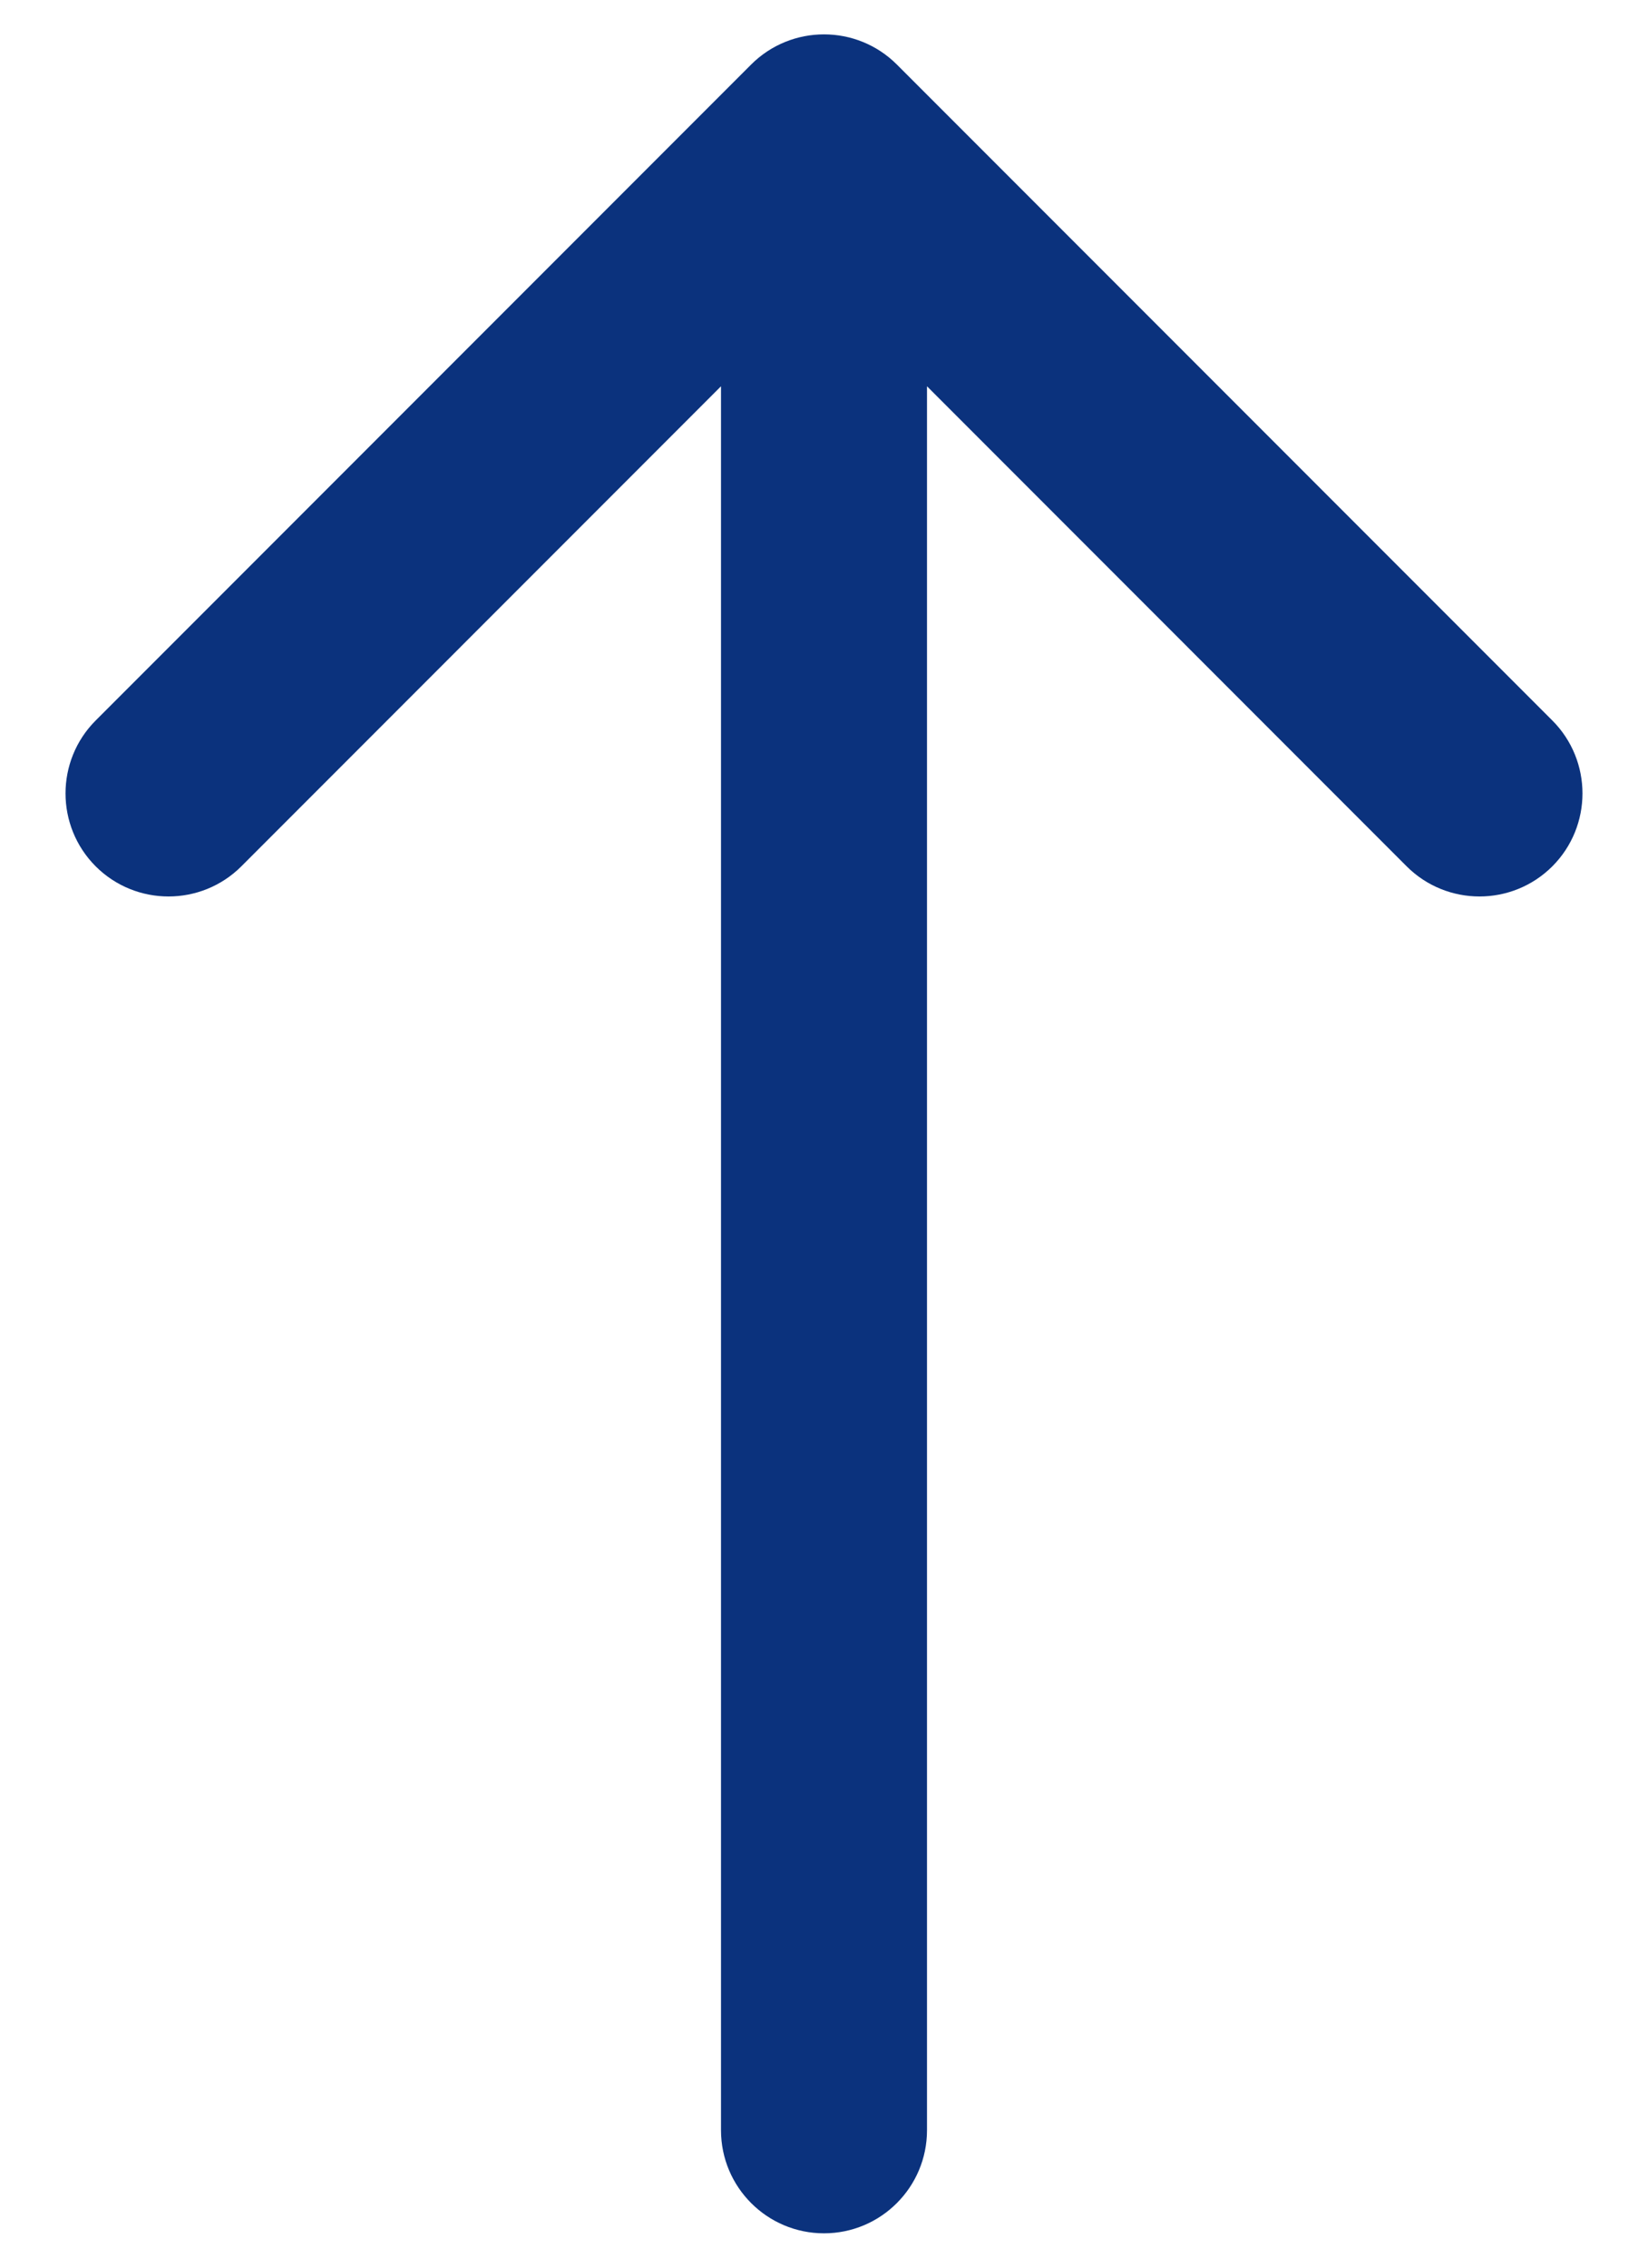 <svg width="24" height="33" viewBox="0 0 24 33" fill="none" xmlns="http://www.w3.org/2000/svg">
<path d="M10.5 31C10.5 31.828 11.172 32.5 12 32.5C12.828 32.5 13.5 31.828 13.5 31L10.5 31ZM13.061 0.939C12.475 0.354 11.525 0.354 10.939 0.939L1.393 10.485C0.808 11.071 0.808 12.021 1.393 12.607C1.979 13.192 2.929 13.192 3.515 12.607L12 4.121L20.485 12.607C21.071 13.192 22.021 13.192 22.607 12.607C23.192 12.021 23.192 11.071 22.607 10.485L13.061 0.939ZM13.5 31L13.5 2L10.5 2L10.5 31L13.5 31Z" fill="#0B327D"/>
</svg>
